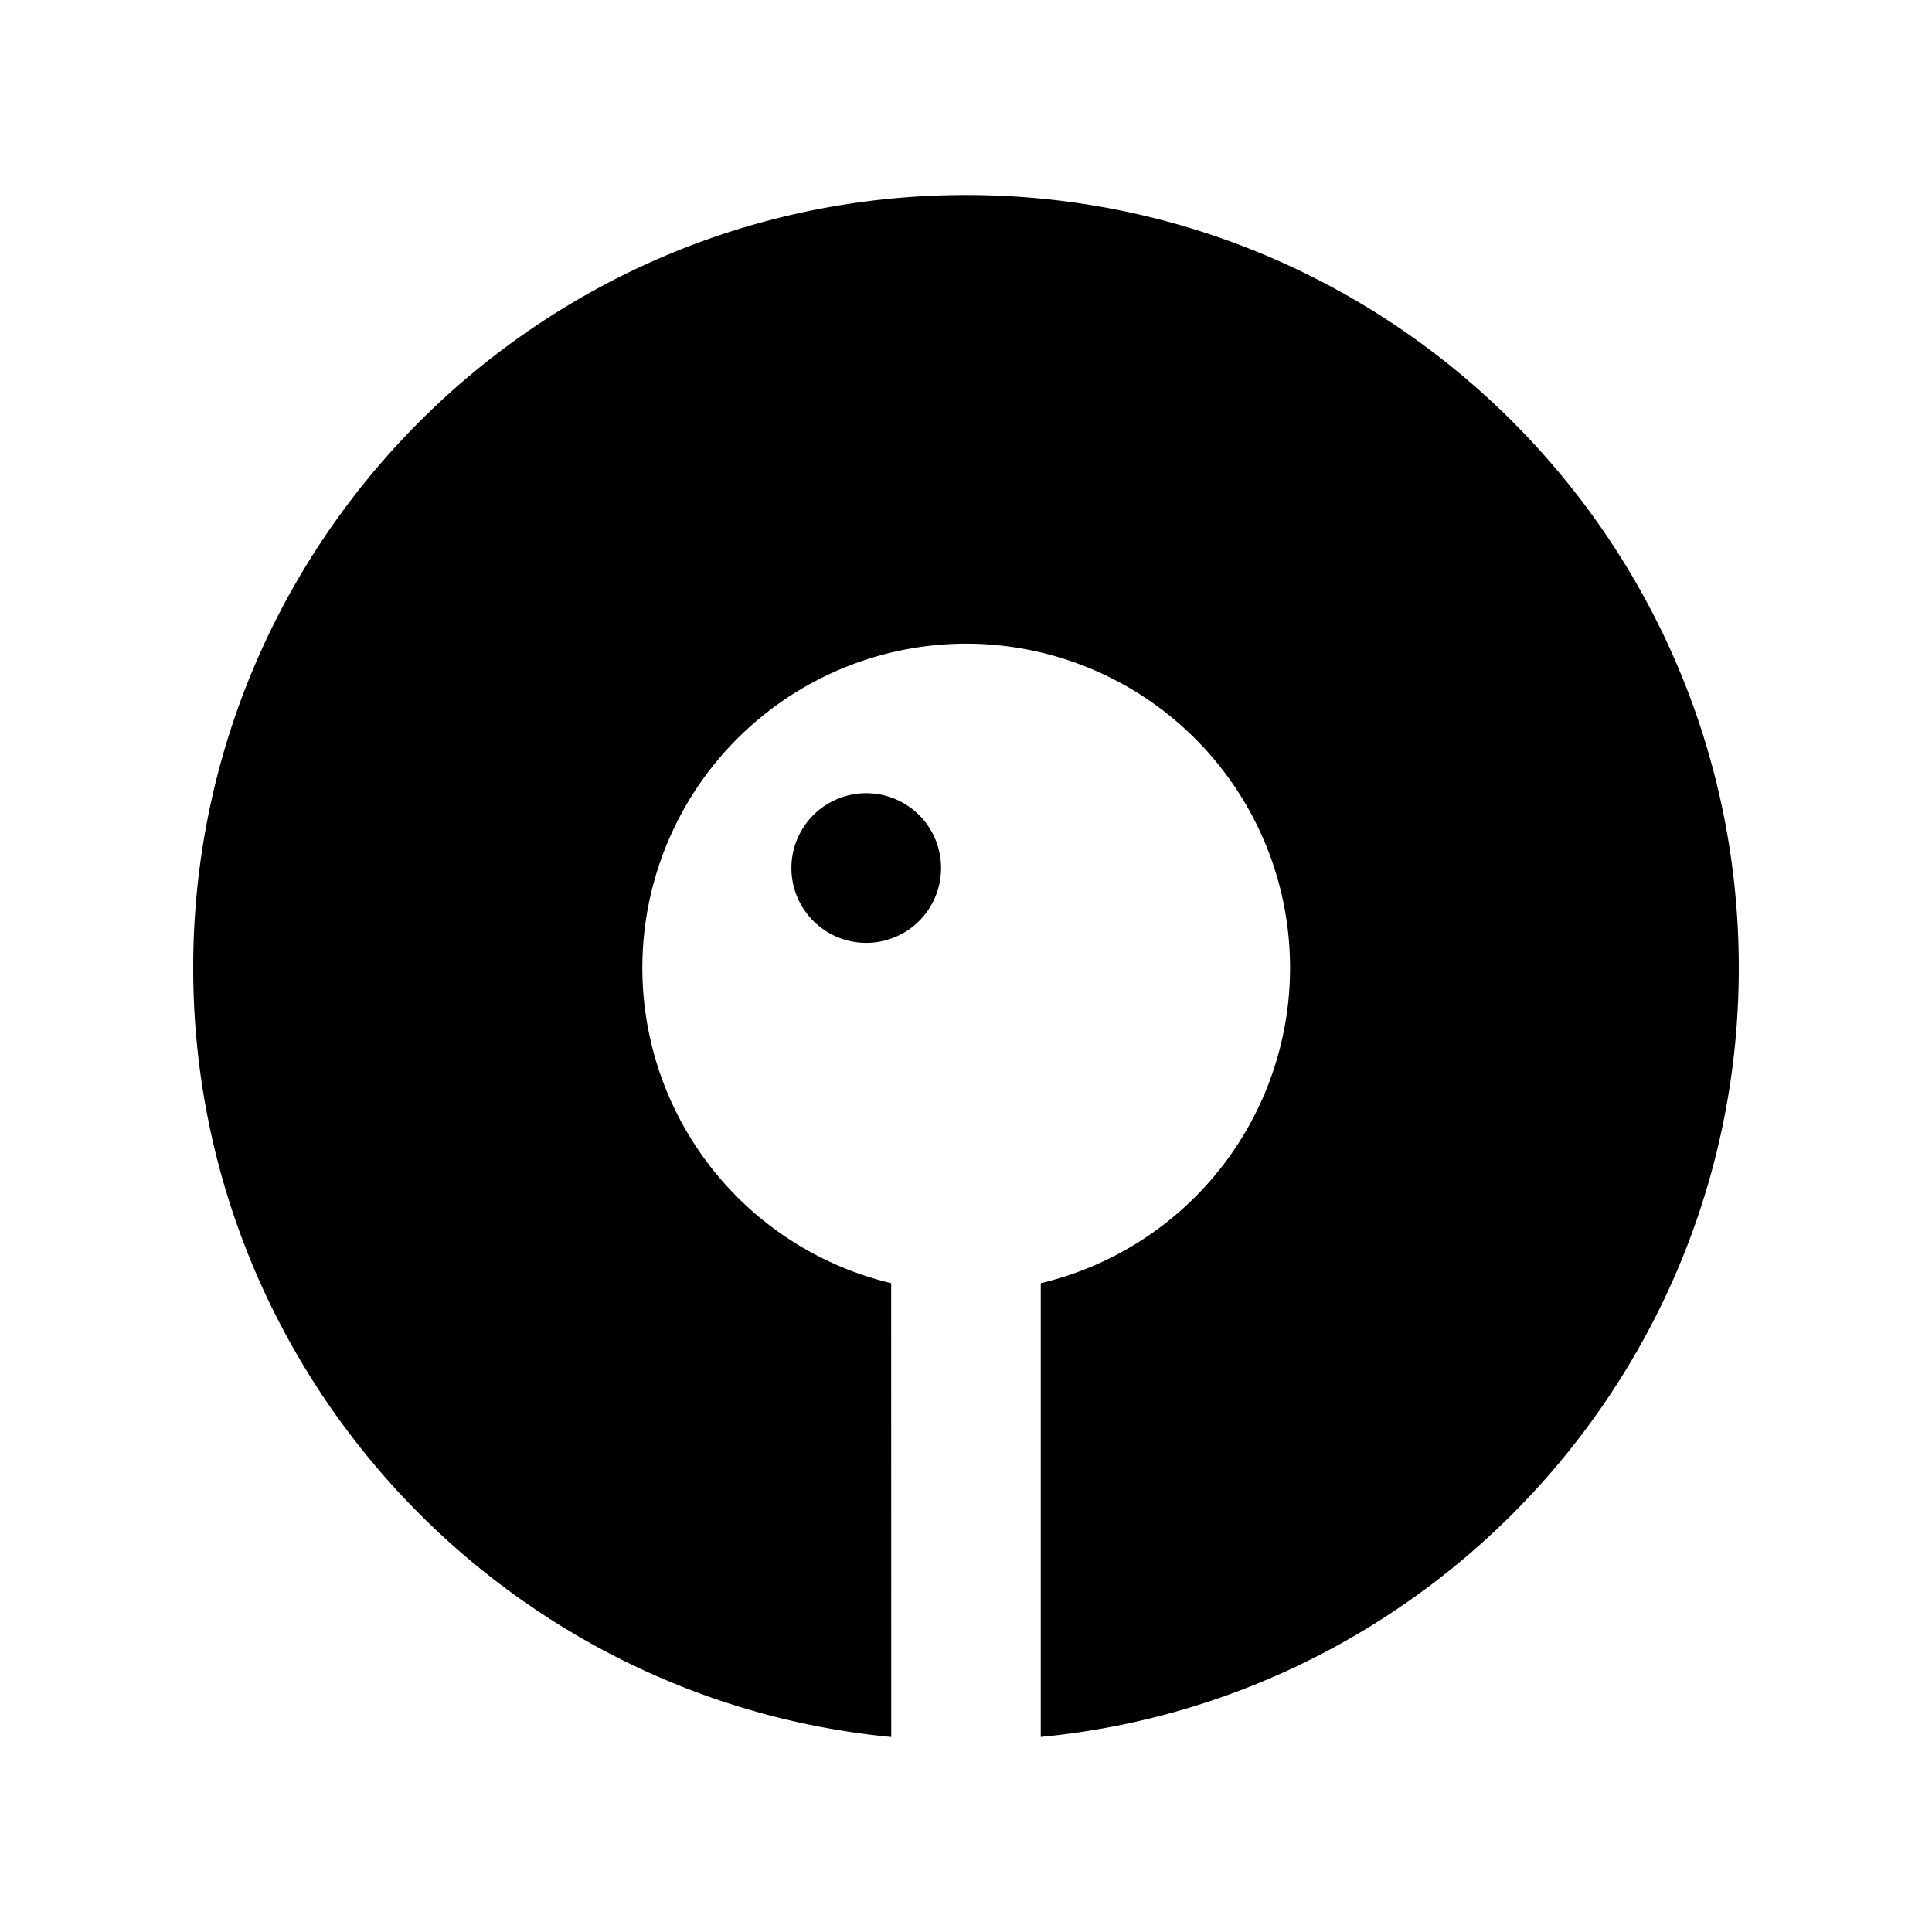 <svg xmlns="http://www.w3.org/2000/svg" width="100%" height="100%" viewBox="-3 -3 30 30"><path d="M10.839 23.972C4.76 23.388 0 18.257 0 12.028c0-6.623 5.377-12 12-12s12 5.377 12 12c0 6.23-4.76 11.359-10.839 11.943v-7.046A5.033 5.033 0 0012 6.995a5.034 5.034 0 00-1.162 9.93l.001 7.047zm-.388-14.655a1.162 1.162 0 010 2.324 1.161 1.161 0 010-2.324z"/></svg>